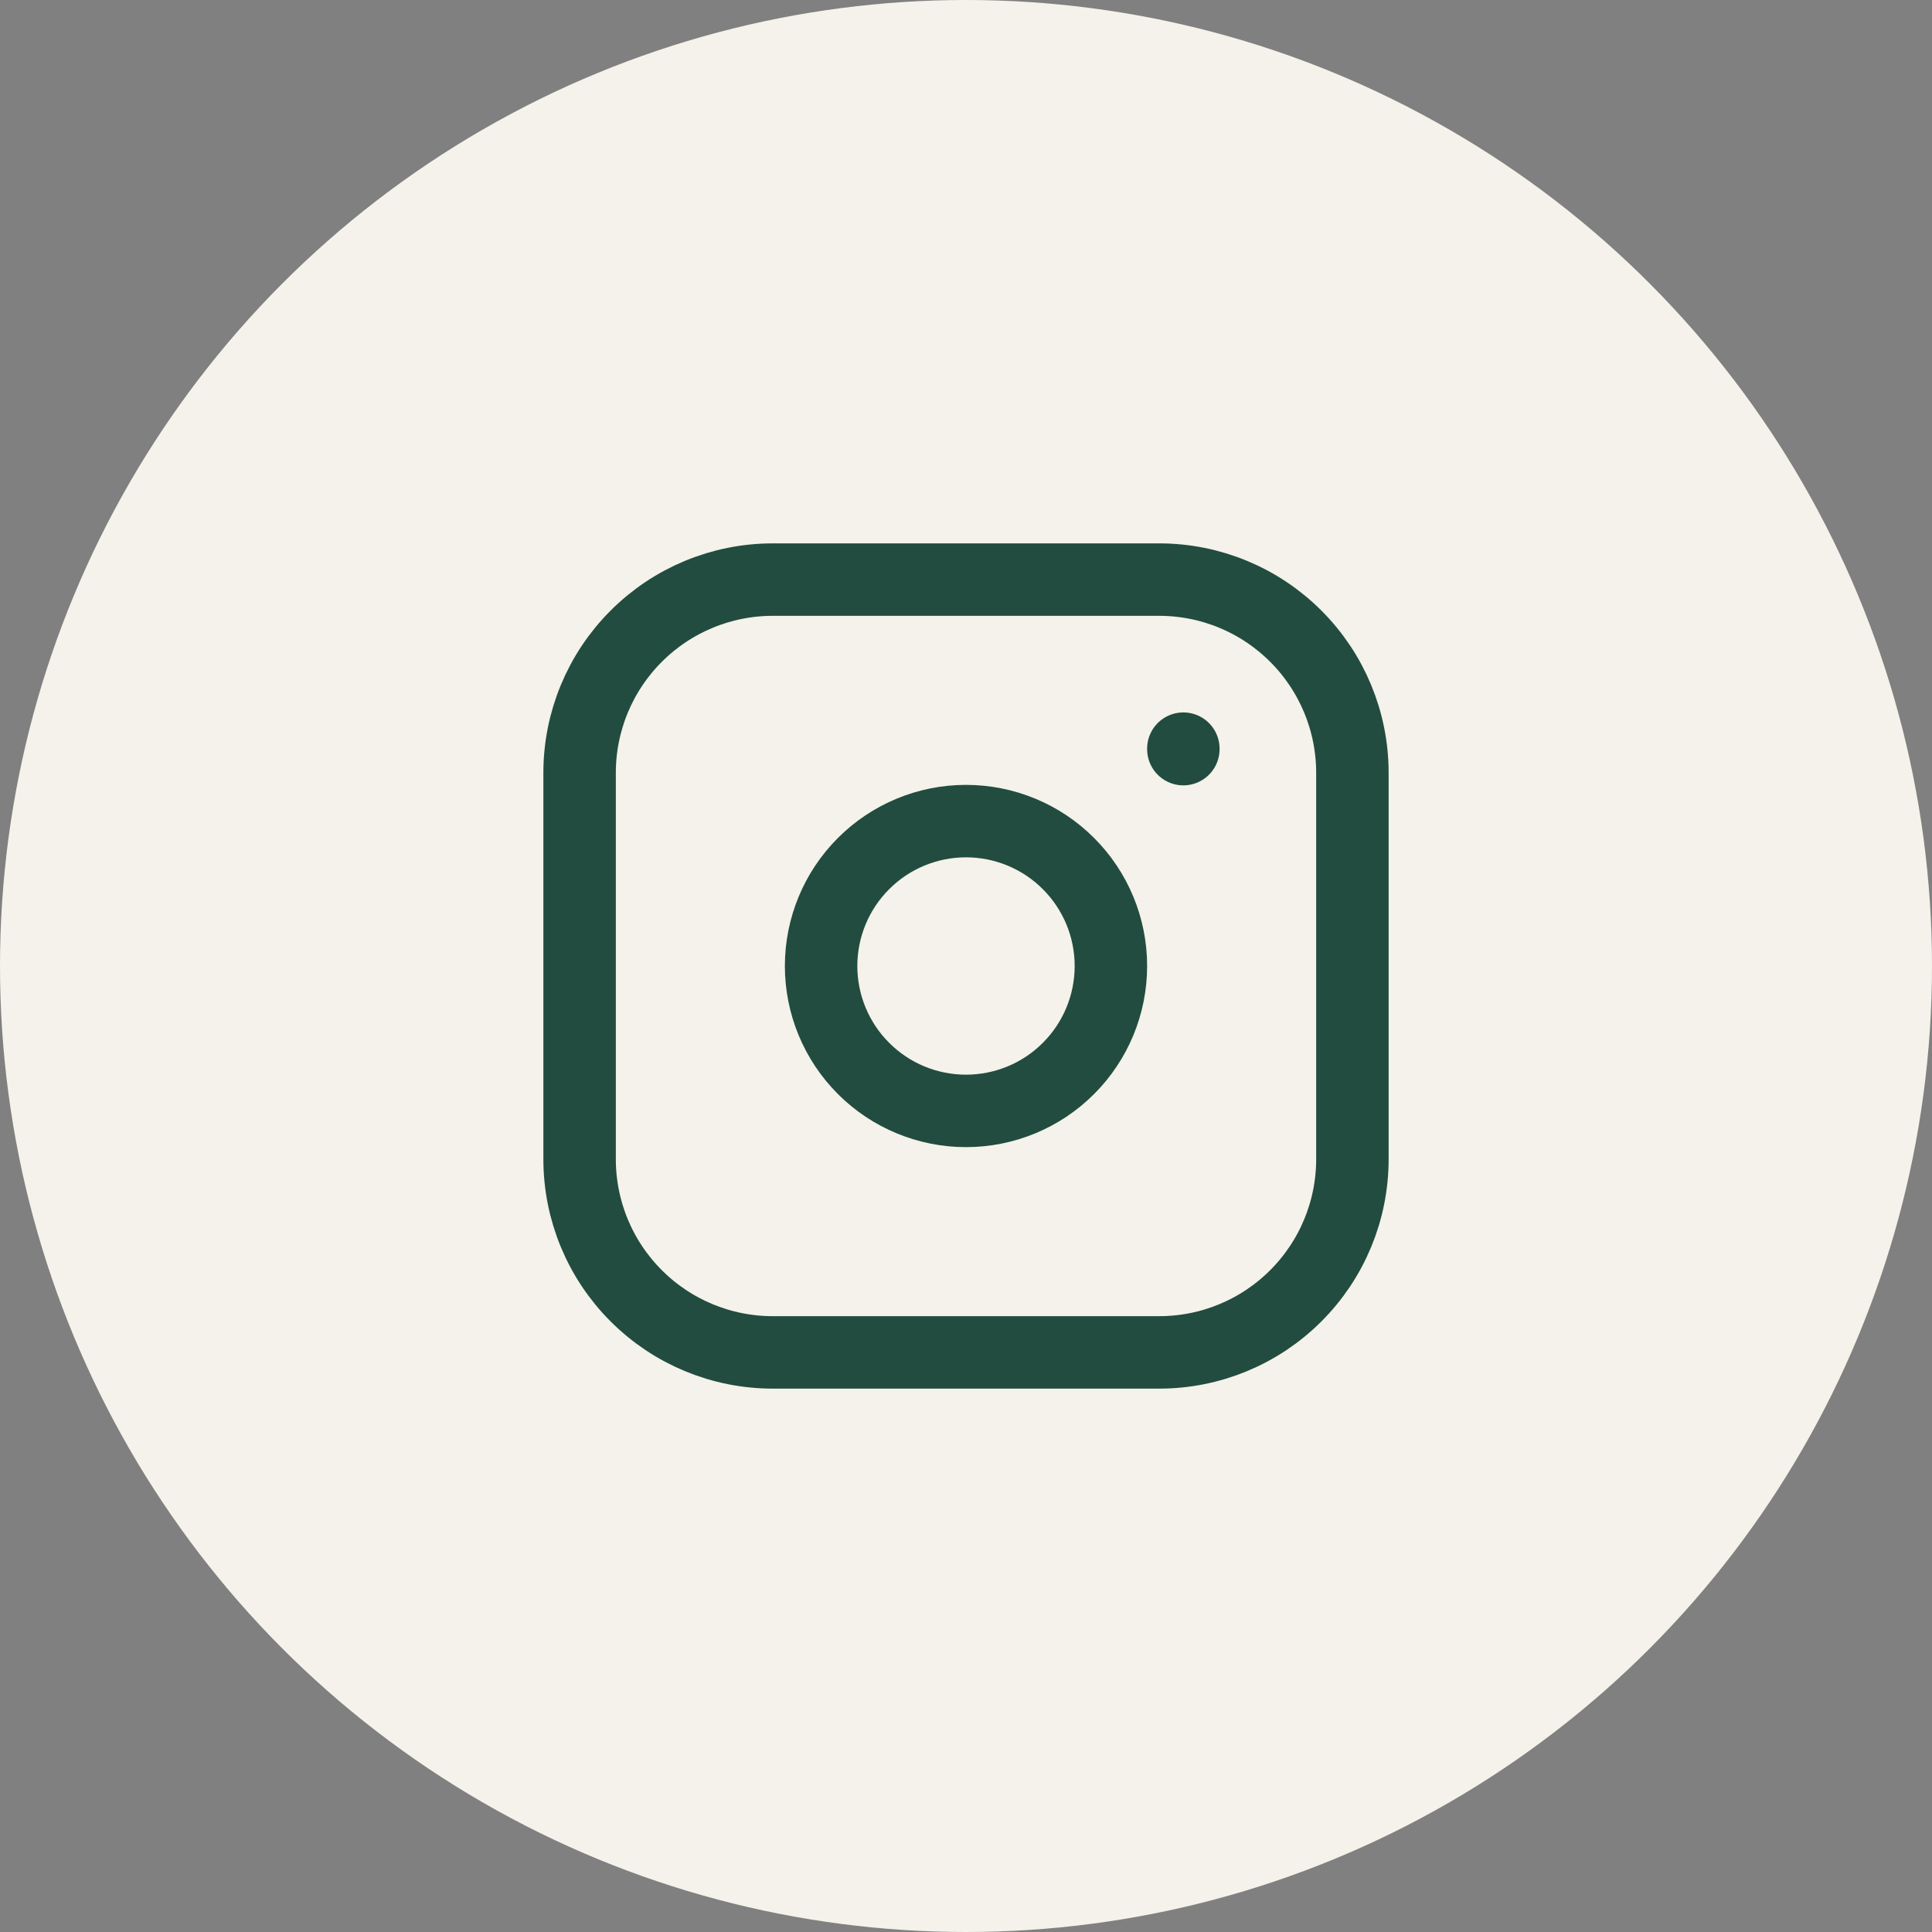 <svg width="40" height="40" viewBox="0 0 40 40" fill="none" xmlns="http://www.w3.org/2000/svg">
<rect x="0" y="0" width="40" height="40" fill="#808080" stroke="none"/>
<circle cx="20" cy="20" r="20" fill="#F4F2EA"/>
<g clip-path="url(#clip0_272_45)">
<path d="M12 16C12 14.939 12.421 13.922 13.172 13.172C13.922 12.421 14.939 12 16 12H24C25.061 12 26.078 12.421 26.828 13.172C27.579 13.922 28 14.939 28 16V24C28 25.061 27.579 26.078 26.828 26.828C26.078 27.579 25.061 28 24 28H16C14.939 28 13.922 27.579 13.172 26.828C12.421 26.078 12 25.061 12 24V16Z" stroke="#224C3F" stroke-width="1.5" stroke-linecap="round" stroke-linejoin="round"/>
<path d="M17 20C17 20.796 17.316 21.559 17.879 22.121C18.441 22.684 19.204 23 20 23C20.796 23 21.559 22.684 22.121 22.121C22.684 21.559 23 20.796 23 20C23 19.204 22.684 18.441 22.121 17.879C21.559 17.316 20.796 17 20 17C19.204 17 18.441 17.316 17.879 17.879C17.316 18.441 17 19.204 17 20Z" stroke="#224C3F" stroke-width="1.5" stroke-linecap="round" stroke-linejoin="round"/>
<path d="M24.5 15.5V15.51" stroke="#224C3F" stroke-width="1.5" stroke-linecap="round" stroke-linejoin="round"/>
</g>
<defs>
<clipPath id="clip0_272_45">
<rect width="24" height="24" fill="white" transform="translate(8 8)"/>
</clipPath>
</defs>
</svg>
